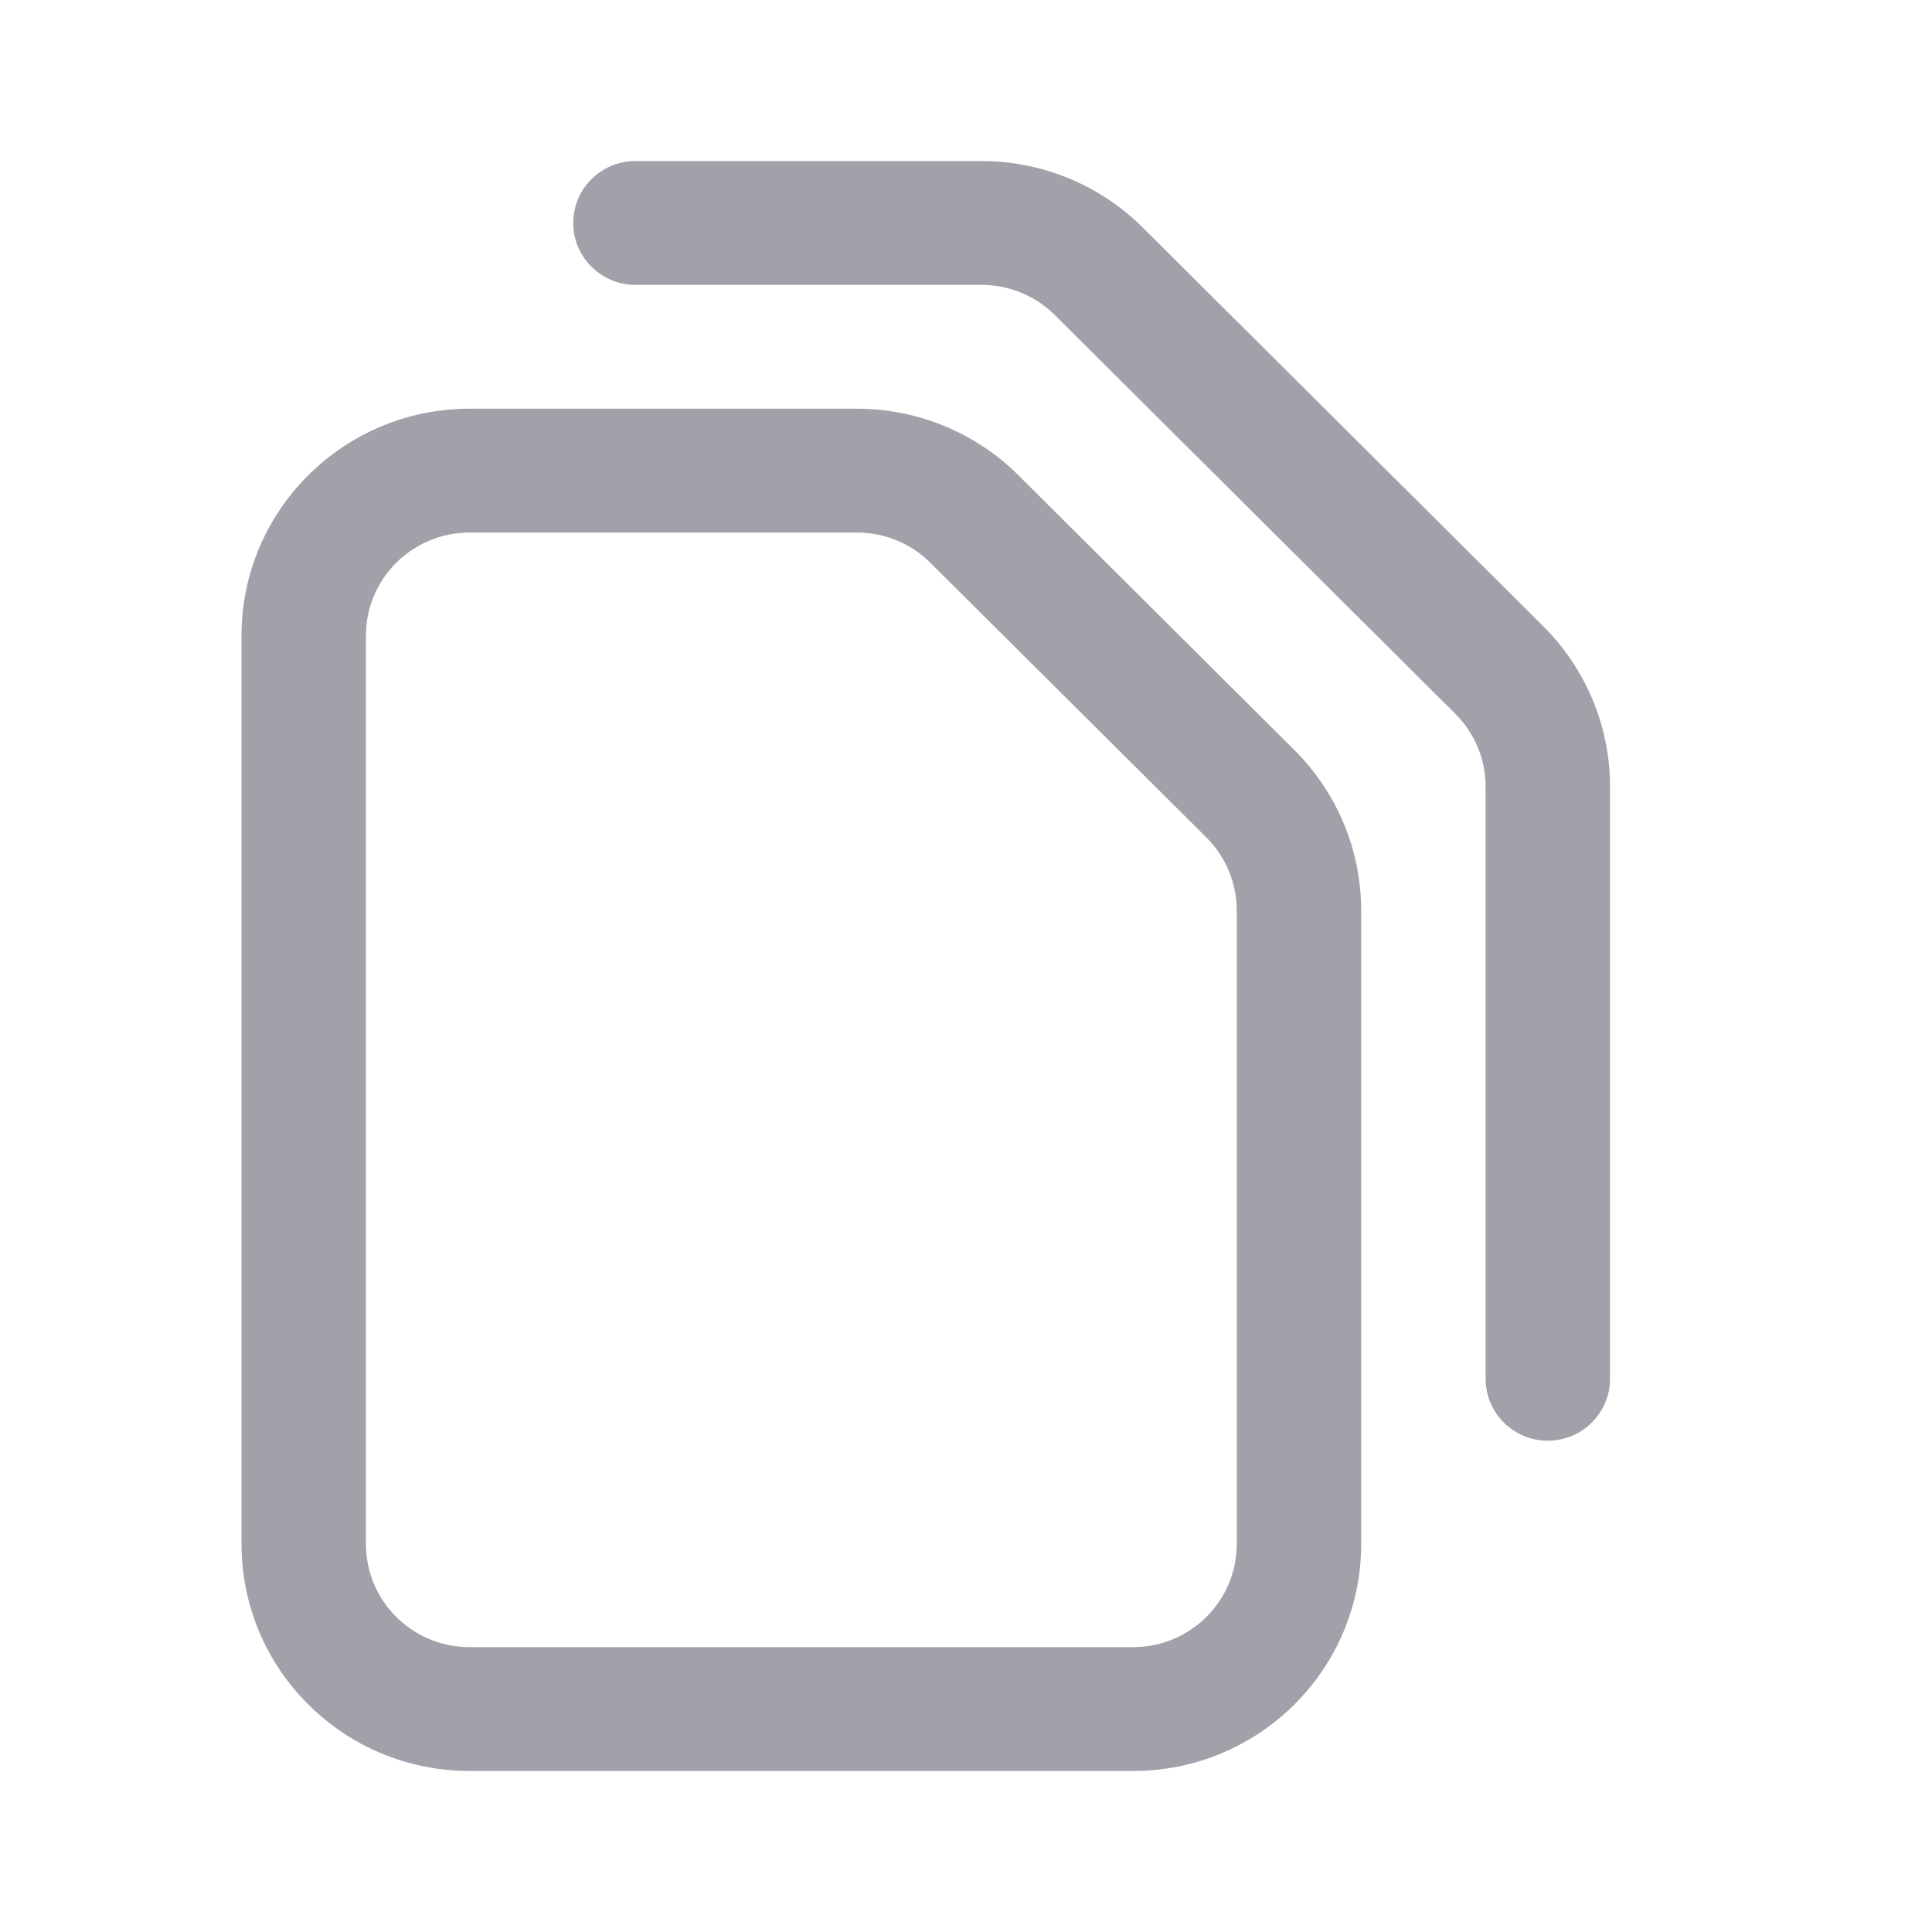 <svg viewBox="0 0 20 20" fill="none" xmlns="http://www.w3.org/2000/svg">
<path fill-rule="evenodd" clip-rule="evenodd" d="M4.861 5.513C4.268 5.513 3.788 5.991 3.788 6.581V15.983C3.788 16.573 4.268 17.051 4.861 17.051H11.73C12.322 17.051 12.803 16.573 12.803 15.983V9.426C12.803 9.142 12.69 8.871 12.489 8.67L9.631 5.826C9.43 5.625 9.157 5.513 8.872 5.513H4.861ZM2.5 6.581C2.5 5.283 3.557 4.231 4.861 4.231H8.872C9.498 4.231 10.099 4.478 10.542 4.919L13.399 7.764C13.842 8.205 14.091 8.802 14.091 9.426V15.983C14.091 17.281 13.034 18.333 11.73 18.333H4.861C3.557 18.333 2.5 17.281 2.5 15.983V6.581Z" fill="#A1A1AA"/>
<path fill-rule="evenodd" clip-rule="evenodd" d="M5.934 2.308C5.934 1.954 6.223 1.667 6.578 1.667H10.16C10.786 1.667 11.387 1.914 11.829 2.355L15.975 6.482C16.418 6.923 16.667 7.52 16.667 8.144V14.273C16.667 14.627 16.378 14.914 16.023 14.914C15.667 14.914 15.379 14.627 15.379 14.273V8.144C15.379 7.86 15.266 7.589 15.064 7.388L10.919 3.261C10.718 3.061 10.445 2.949 10.16 2.949H6.578C6.223 2.949 5.934 2.662 5.934 2.308Z" fill="#A1A1AA"/>
</svg>
